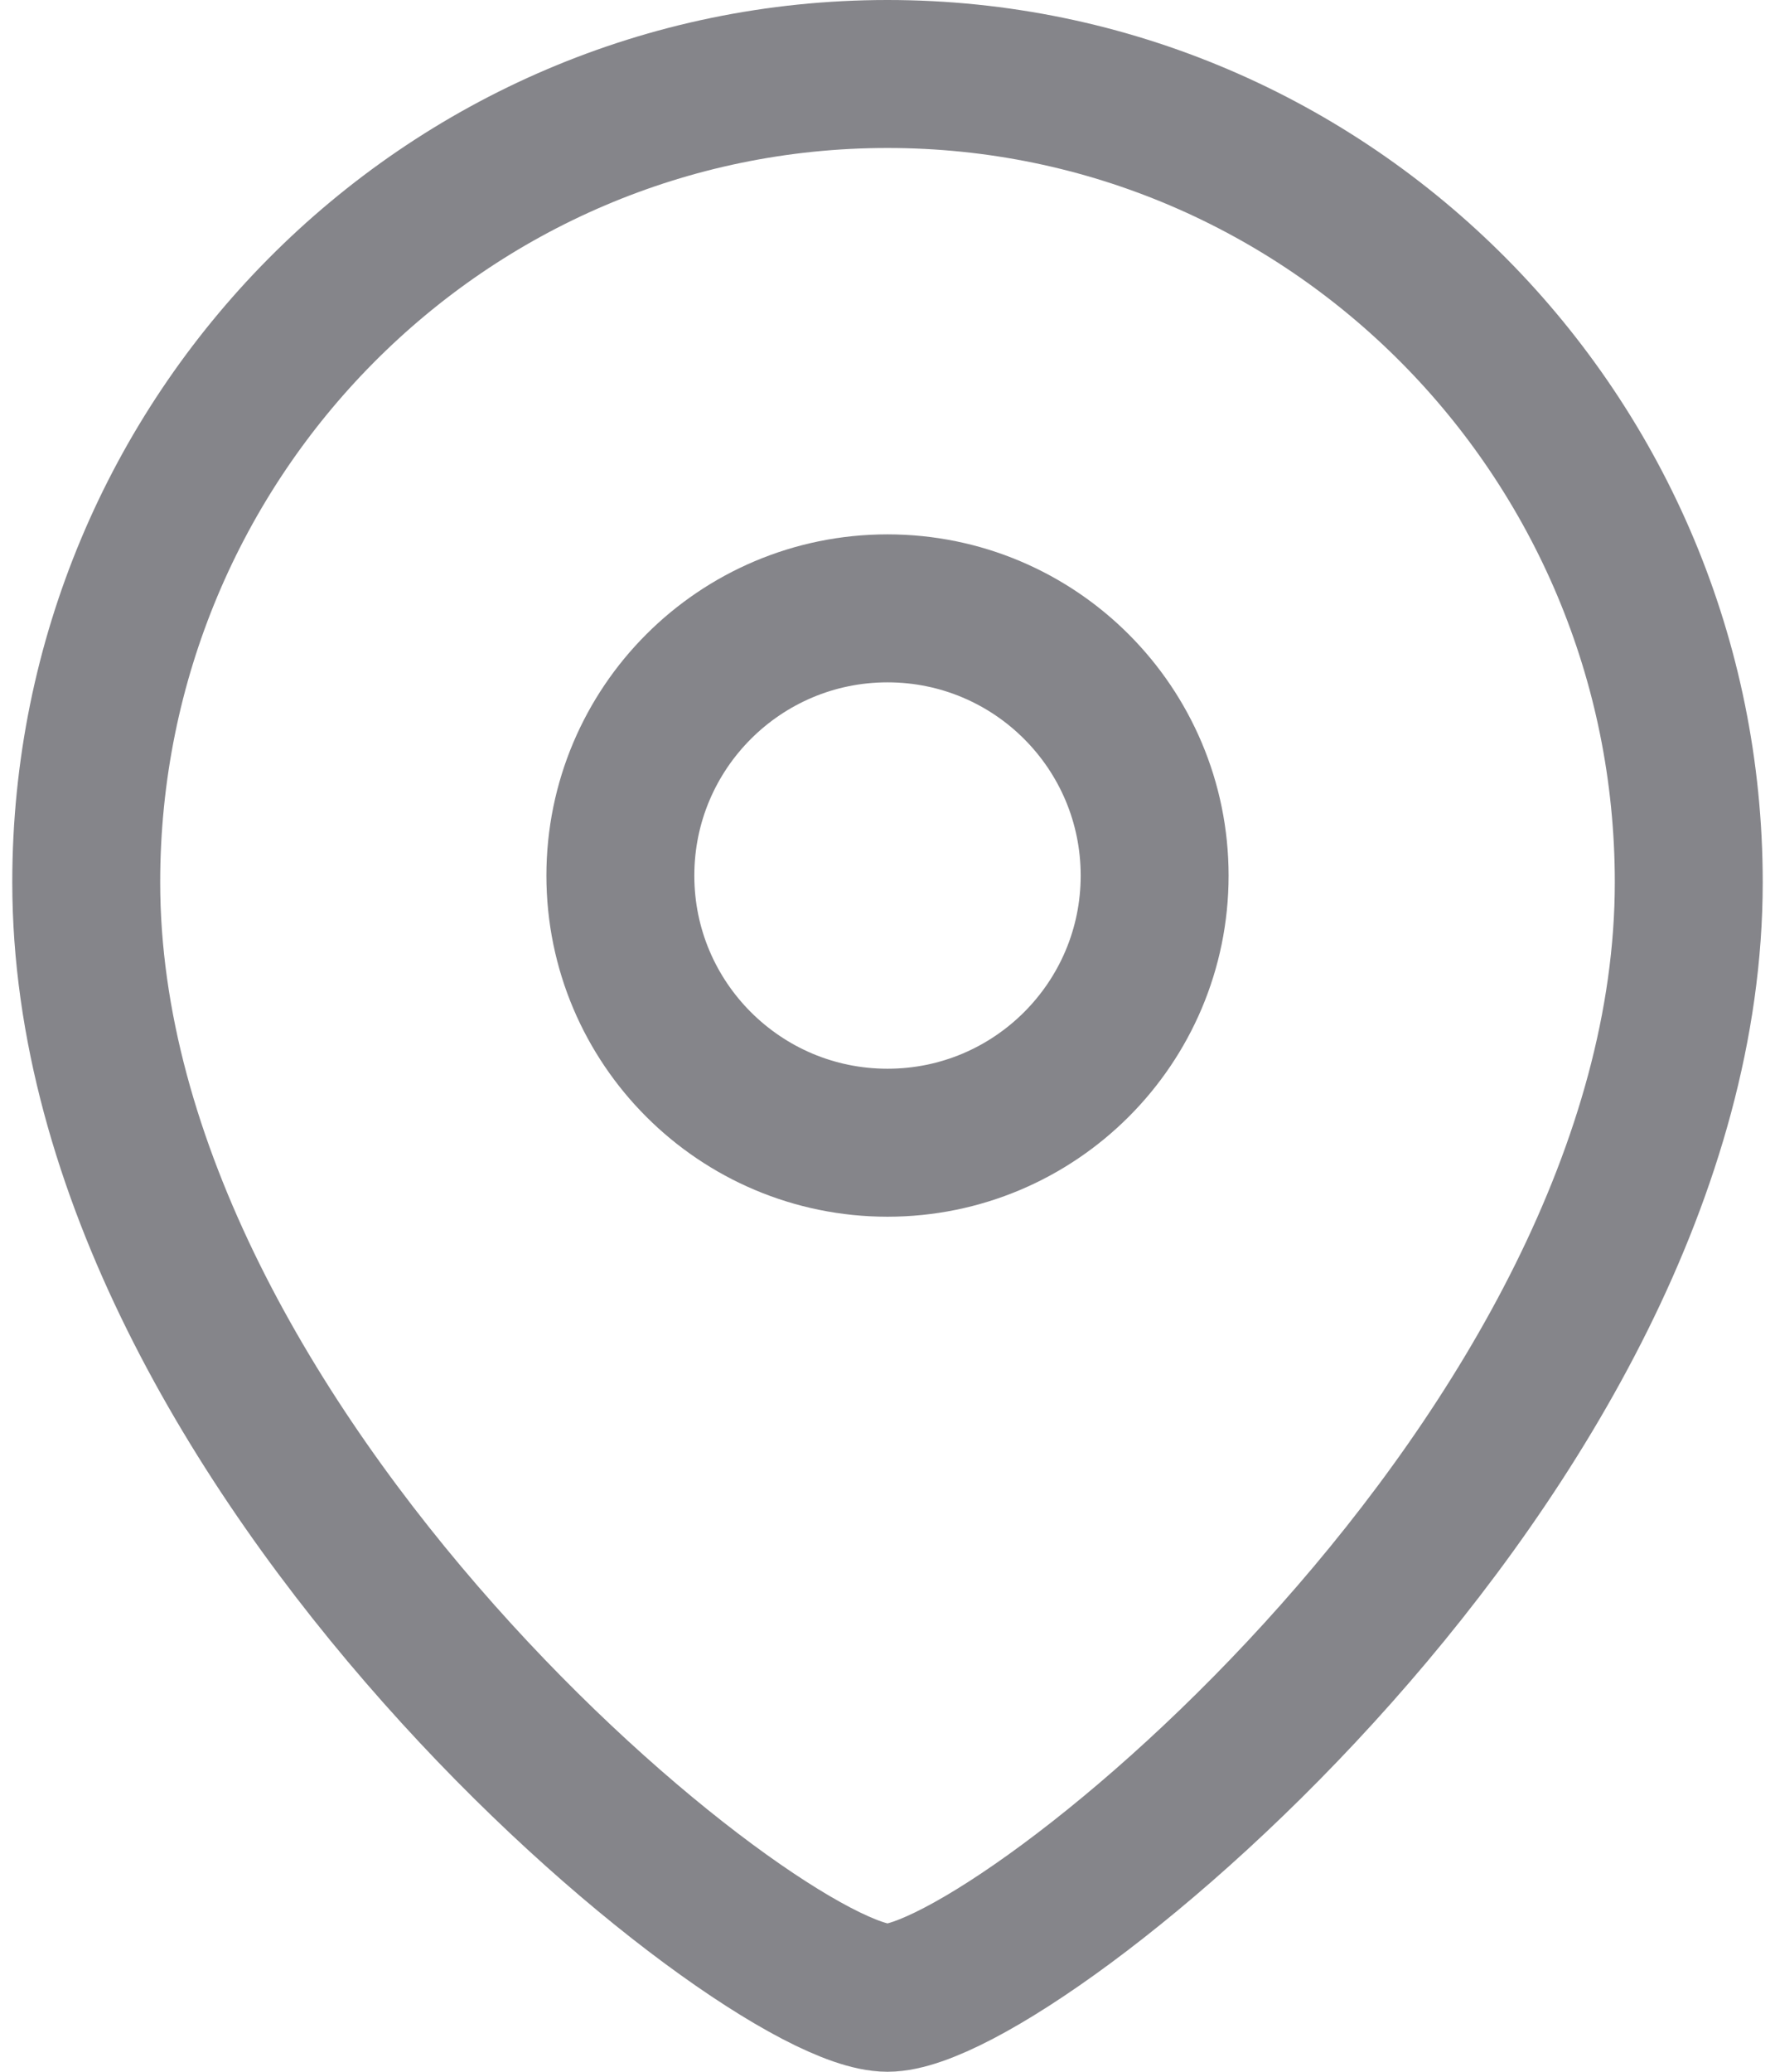 <svg width="12" height="14" viewBox="0 0 12 14" fill="none" xmlns="http://www.w3.org/2000/svg">
<path fill-rule="evenodd" clip-rule="evenodd" d="M7.806 5.917C7.806 4.919 6.997 4.111 6 4.111C5.003 4.111 4.194 4.919 4.194 5.917C4.194 6.914 5.003 7.722 6 7.722C6.997 7.722 7.806 6.914 7.806 5.917Z" stroke="#85858A" stroke-linecap="round" stroke-linejoin="round"/>
<path fill-rule="evenodd" clip-rule="evenodd" d="M6 13.5C5.134 13.5 0.583 9.815 0.583 5.962C0.583 2.946 3.008 0.5 6 0.5C8.991 0.5 11.417 2.946 11.417 5.962C11.417 9.815 6.865 13.5 6 13.5Z" stroke="#85858A" stroke-linecap="round" stroke-linejoin="round"/>
</svg>

